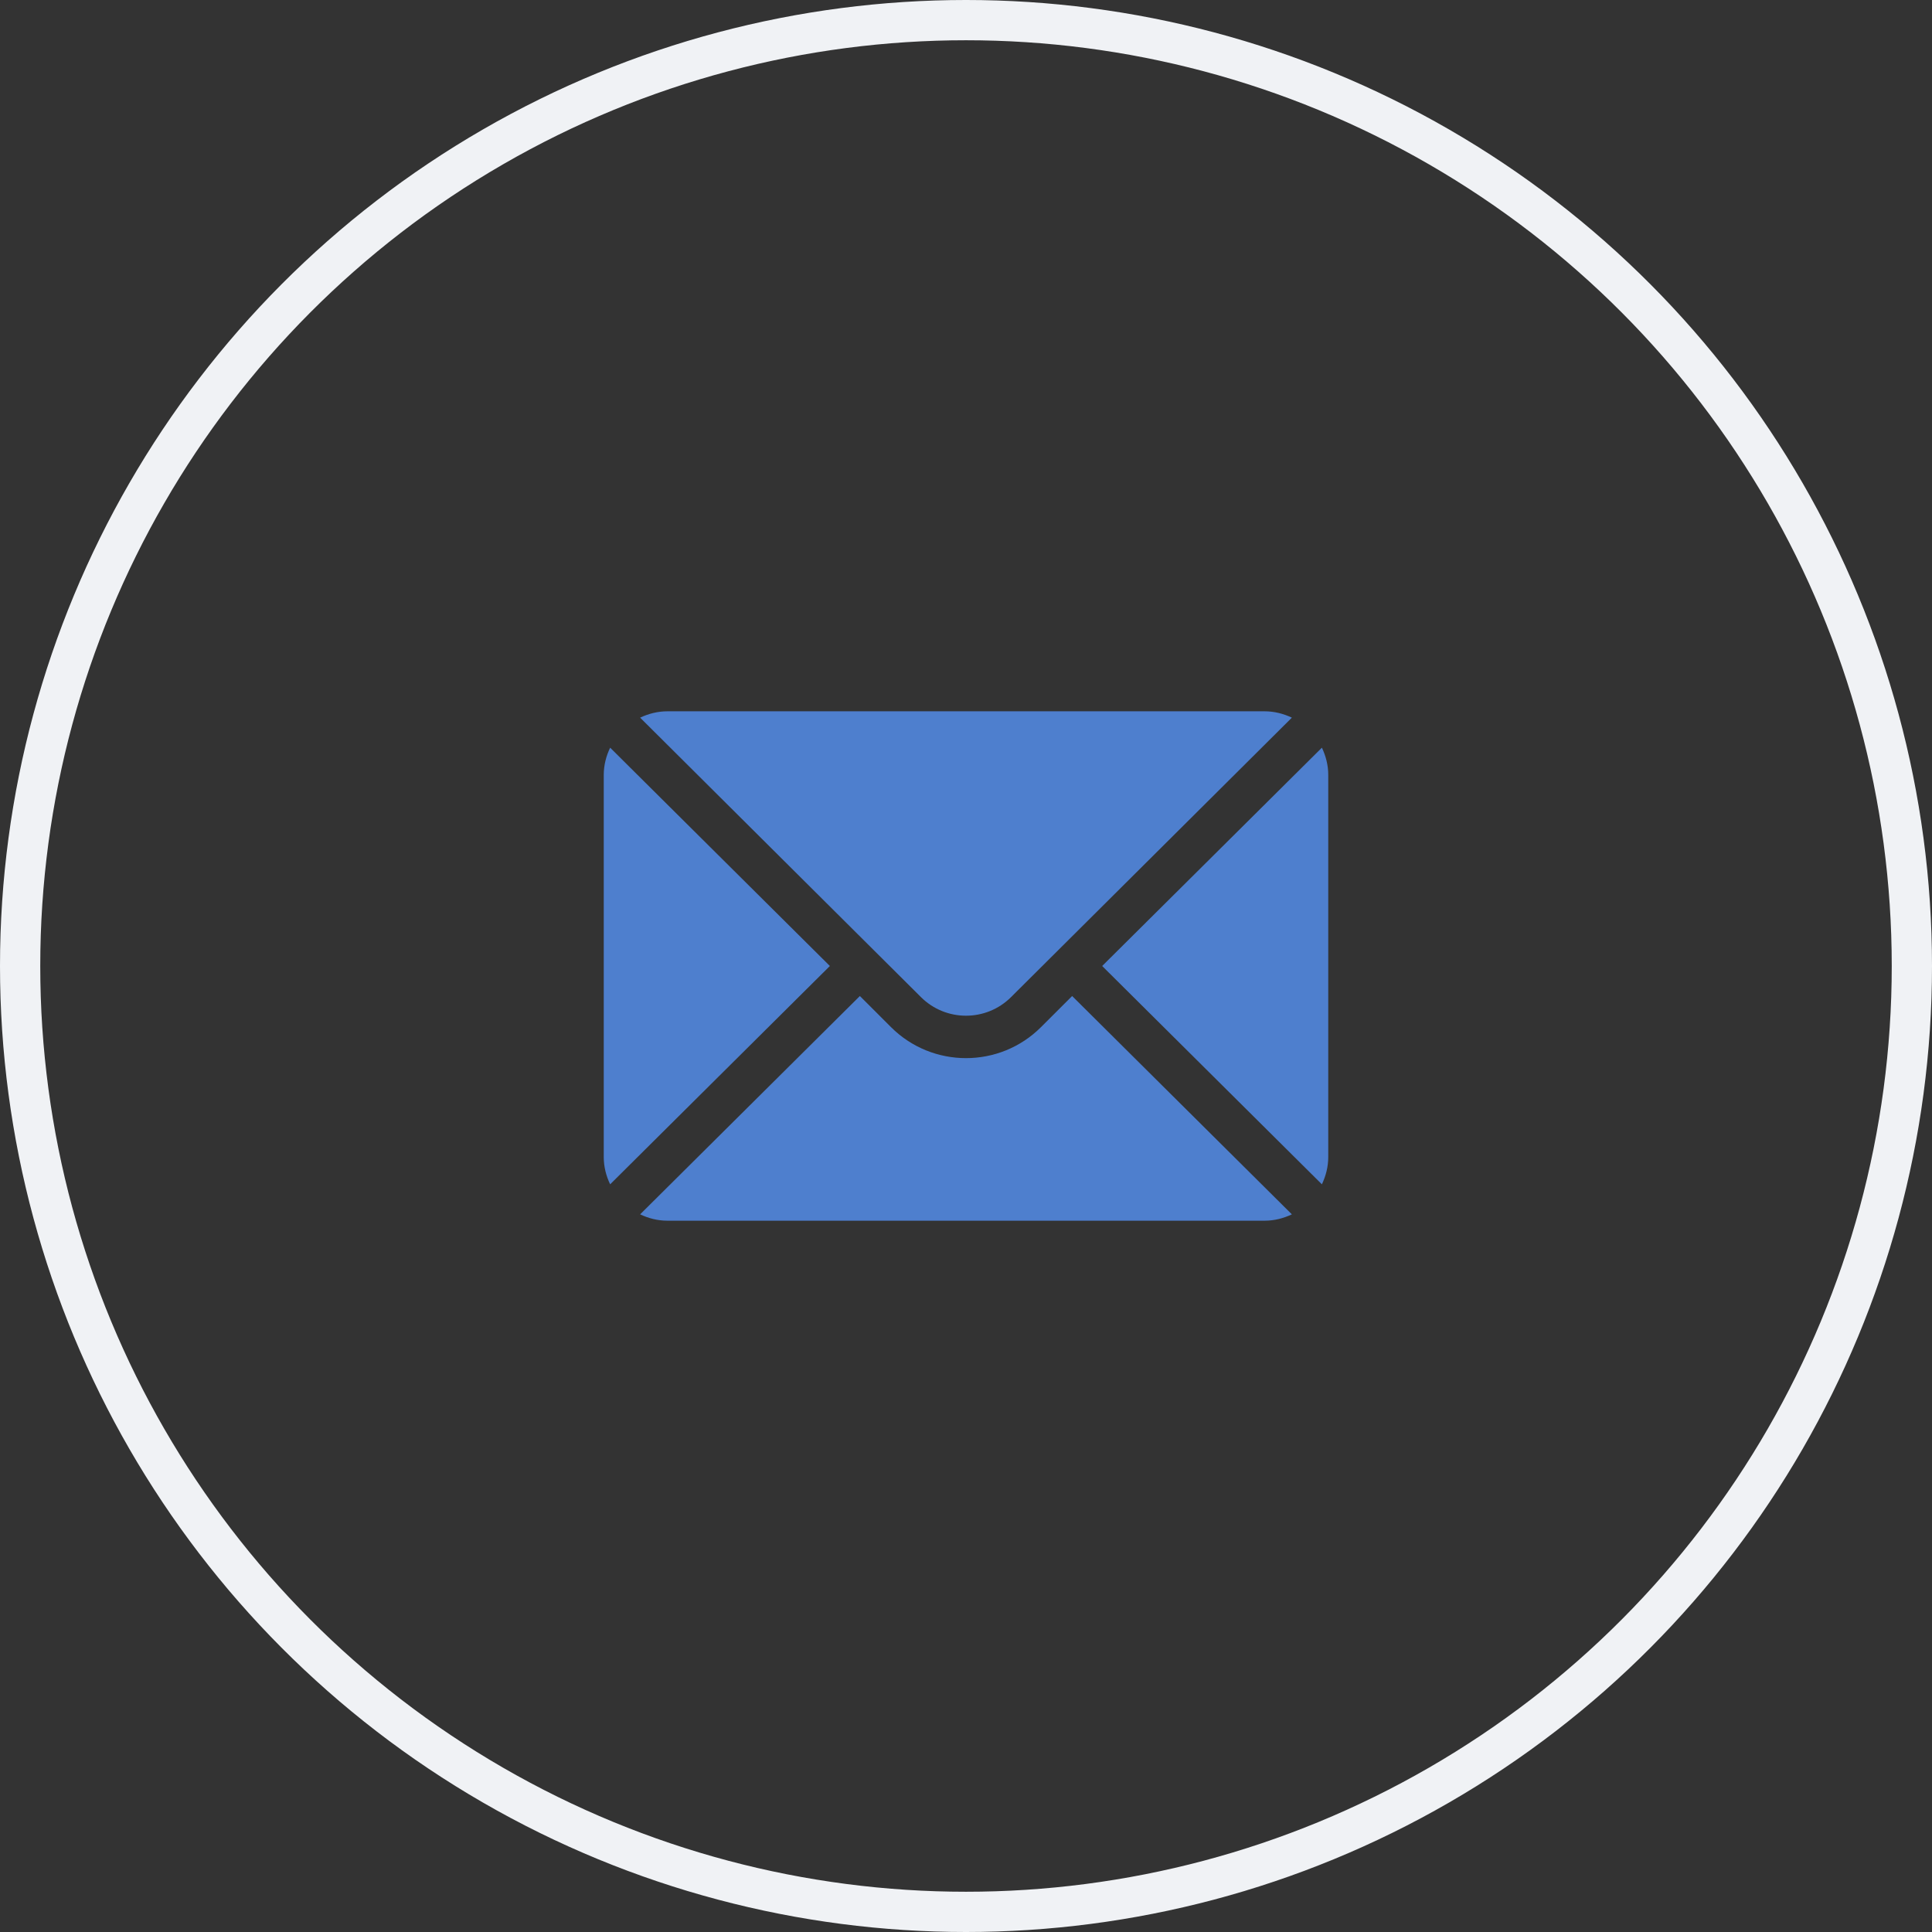 <svg width="48" height="48" viewBox="0 0 48 48" fill="none" xmlns="http://www.w3.org/2000/svg">
<rect x="0" y="0" width="48" height="48" fill="#333333" stroke="none"/>
<circle cx="24" cy="24" r="23.5" stroke="#F0F2F5"/>
<g clip-path="url(#clip0_322_1884)">
<path d="M32.842 18.576L27.383 24L32.842 29.424C32.94 29.217 33 28.989 33 28.746V19.254C33 19.01 32.94 18.782 32.842 18.576Z" fill="#4E7FCE"/>
<path d="M31.418 17.672H16.582C16.338 17.672 16.11 17.732 15.904 17.83L22.881 24.773C23.498 25.389 24.502 25.389 25.119 24.773L32.096 17.83C31.89 17.732 31.662 17.672 31.418 17.672Z" fill="#4E7FCE"/>
<path d="M15.159 18.576C15.06 18.782 15 19.01 15 19.254V28.746C15 28.989 15.06 29.218 15.159 29.424L20.618 24L15.159 18.576Z" fill="#4E7FCE"/>
<path d="M26.637 24.746L25.864 25.518C24.836 26.546 23.164 26.546 22.136 25.518L21.363 24.746L15.904 30.17C16.11 30.268 16.338 30.328 16.582 30.328H31.418C31.662 30.328 31.89 30.268 32.096 30.17L26.637 24.746Z" fill="#4E7FCE"/>
</g>
<defs>
<clipPath id="clip0_322_1884">
<rect width="18" height="18" fill="white" transform="translate(15 15)"/>
</clipPath>
</defs>
</svg>
